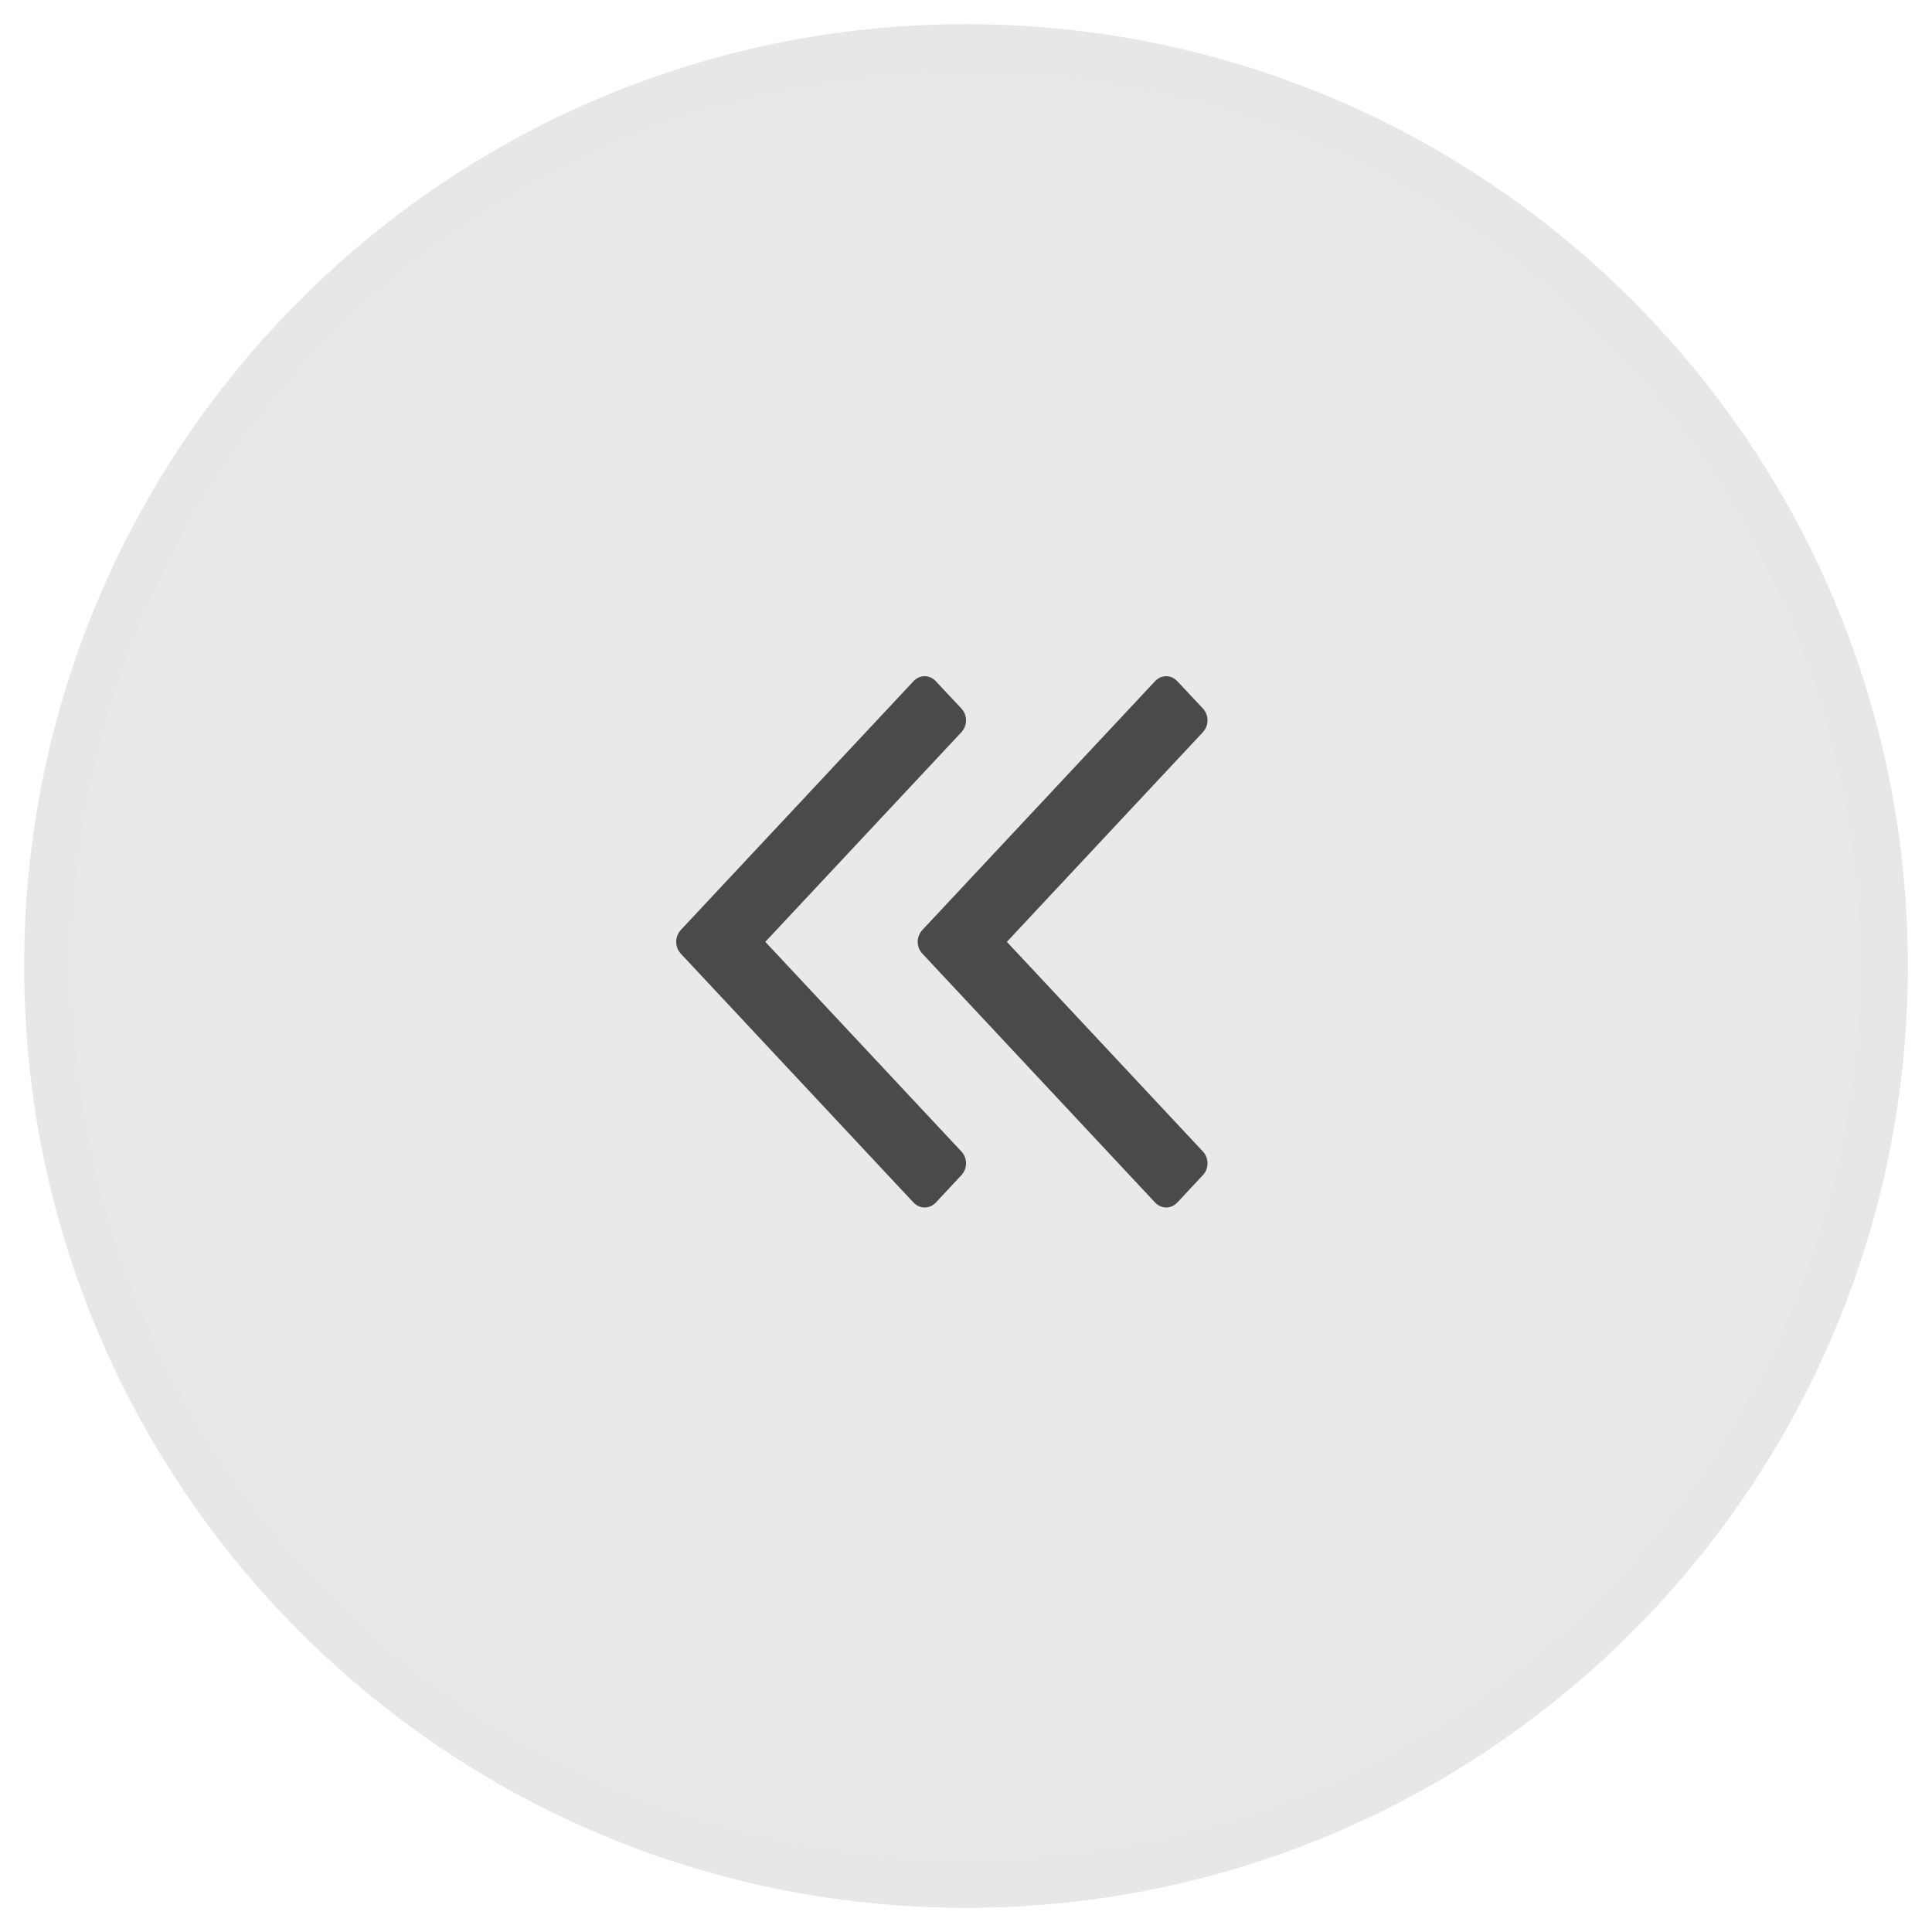 <?xml version="1.0" encoding="utf-8"?>
<!-- Generator: Adobe Illustrator 16.0.0, SVG Export Plug-In . SVG Version: 6.00 Build 0)  -->
<!DOCTYPE svg PUBLIC "-//W3C//DTD SVG 1.1//EN" "http://www.w3.org/Graphics/SVG/1.1/DTD/svg11.dtd">
<svg version="1.1" id="Layer_1" xmlns="http://www.w3.org/2000/svg" xmlns:xlink="http://www.w3.org/1999/xlink" x="0px" y="0px"
	 width="40px" height="40px" viewBox="0 0 40 40" enable-background="new 0 0 40 40" xml:space="preserve">
<path fill="#E9E9E9" stroke="#E7E7E7" stroke-miterlimit="10" d="M20,1c10.493,0,19,8.506,19,19c0,10.493-8.507,19-19,19
	S1,30.493,1,20C1,9.506,9.507,1,20,1z"/>
<path fill="#4B4A4B" d="M20.846,19.5l4.051,4.332C24.966,23.904,25,23.99,25,24.085c0,0.097-0.034,0.181-0.104,0.254l-0.515,0.552
	C24.313,24.963,24.234,25,24.145,25c-0.088,0-0.168-0.037-0.236-0.109l-4.804-5.138C19.034,19.68,19,19.595,19,19.5
	c0-0.096,0.035-0.18,0.104-0.254l4.804-5.136c0.068-0.073,0.148-0.11,0.236-0.11c0.09,0,0.168,0.037,0.237,0.11l0.517,0.551
	C24.966,14.734,25,14.819,25,14.915c0,0.095-0.034,0.18-0.104,0.253L20.846,19.5z"/>
<path fill="#4B4A4B" d="M15.845,19.5l4.052,4.332C19.966,23.904,20,23.99,20,24.085c0,0.097-0.034,0.181-0.103,0.254l-0.515,0.552
	C19.313,24.963,19.234,25,19.144,25c-0.089,0-0.168-0.037-0.237-0.109l-4.804-5.138C14.034,19.68,14,19.595,14,19.5
	c0-0.096,0.034-0.18,0.103-0.254l4.804-5.136c0.069-0.073,0.148-0.11,0.237-0.11c0.09,0,0.168,0.037,0.237,0.11l0.516,0.551
	C19.966,14.734,20,14.819,20,14.915c0,0.095-0.034,0.18-0.103,0.253L15.845,19.5z"/>
</svg>
